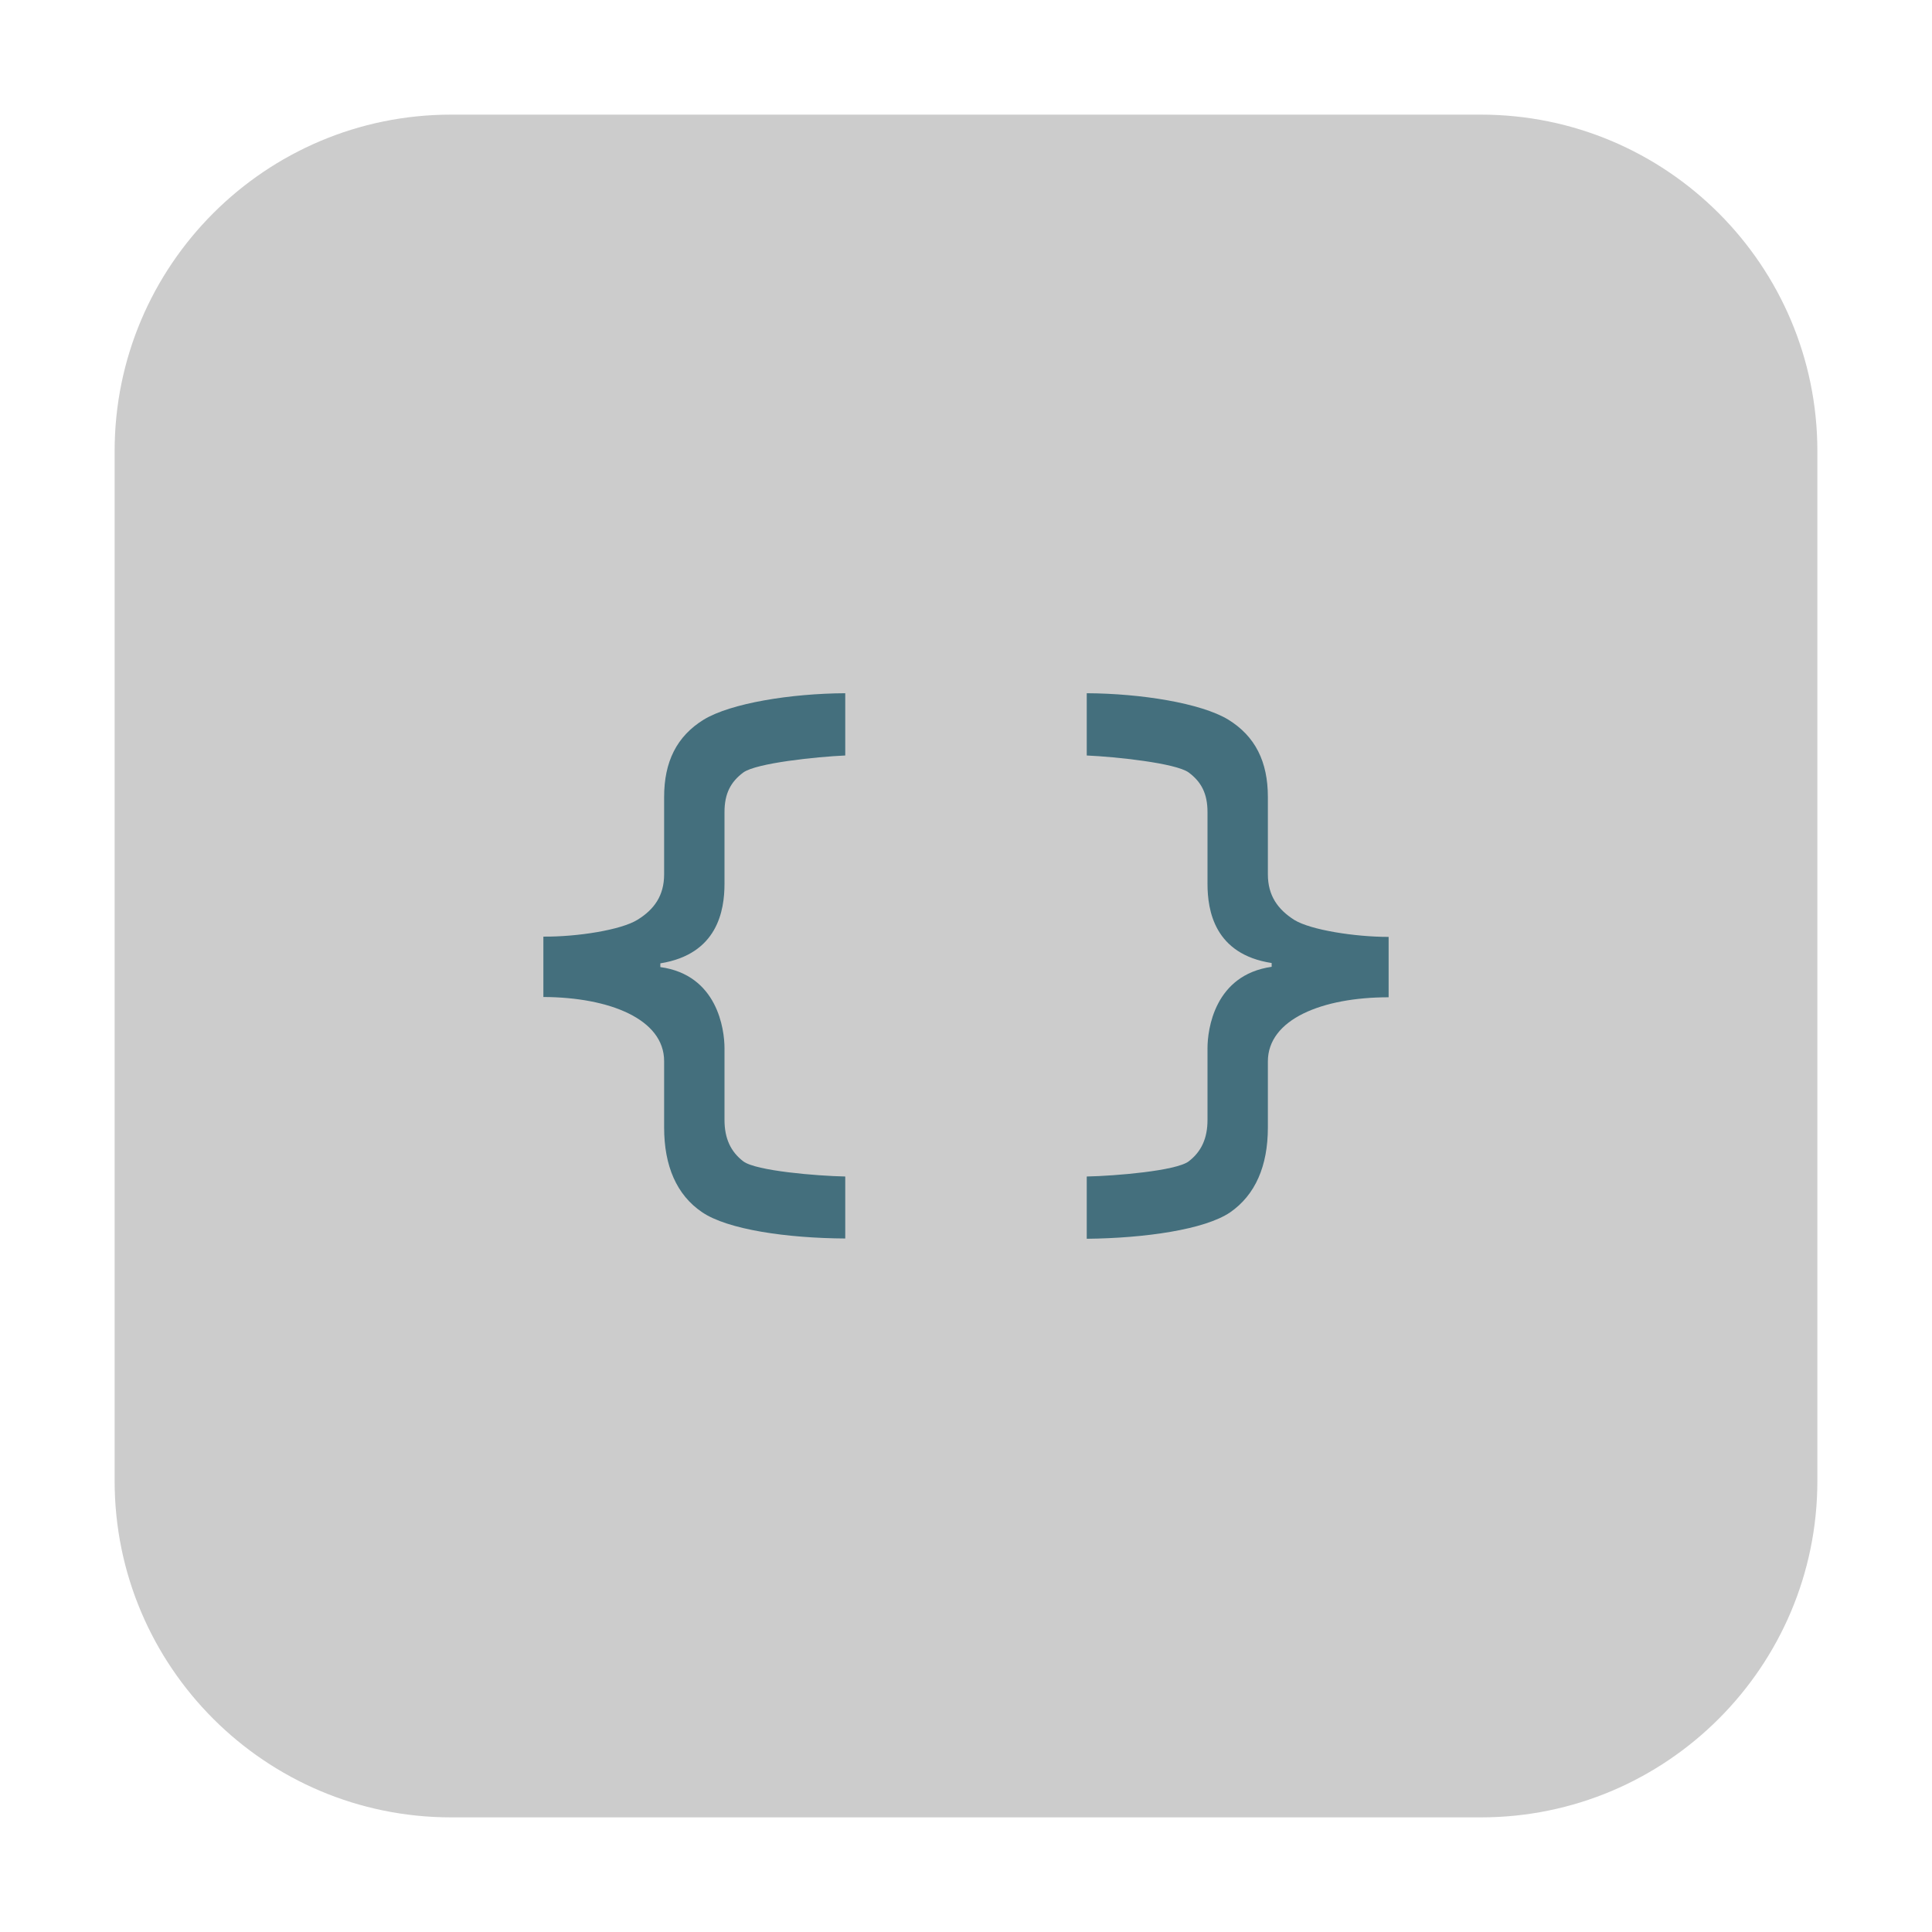 <?xml version="1.0" encoding="UTF-8"?>
<svg xmlns="http://www.w3.org/2000/svg" xmlns:xlink="http://www.w3.org/1999/xlink" width="48pt" height="48pt" viewBox="0 0 48 48" version="1.1">
<g id="surface1">
<path style=" stroke:none;fill-rule:evenodd;fill:rgb(80%,80%,80%);fill-opacity:1;" d="M 11.207 2.848 L 36.793 2.848 C 41.406 2.848 45.152 6.594 45.152 11.207 L 45.152 36.793 C 45.152 41.406 41.406 45.152 36.793 45.152 L 11.207 45.152 C 6.594 45.152 2.848 41.406 2.848 36.793 L 2.848 11.207 C 2.848 6.594 6.594 2.848 11.207 2.848 Z M 11.207 2.848 "/>
<path style=" stroke:none;fill-rule:nonzero;fill:rgb(26.667%,43.529%,49.02%);fill-opacity:1;" d="M 21 17.223 C 19.652 17.23 18.16 17.469 17.484 17.879 C 16.812 18.293 16.5 18.926 16.5 19.801 L 16.5 21.723 C 16.5 22.25 16.254 22.594 15.844 22.848 C 15.438 23.105 14.34 23.277 13.5 23.27 L 13.5 24.77 C 15.152 24.777 16.5 25.324 16.5 26.363 L 16.5 28.012 C 16.5 28.969 16.812 29.688 17.438 30.113 C 18.074 30.551 19.562 30.762 21 30.77 L 21 29.23 C 20.285 29.215 18.785 29.09 18.469 28.855 C 18.152 28.613 18 28.281 18 27.824 L 18 26.043 C 18 25.578 17.828 24.223 16.406 24.027 L 16.406 23.934 C 17.828 23.707 18 22.621 18 21.957 L 18 20.176 C 18 19.719 18.152 19.426 18.469 19.191 C 18.793 18.957 20.293 18.801 21 18.77 Z M 27 17.223 L 27 18.77 C 27.707 18.801 29.207 18.957 29.531 19.191 C 29.848 19.426 30 19.719 30 20.176 L 30 21.957 C 30 22.621 30.172 23.707 31.594 23.926 L 31.594 24.02 C 30.172 24.223 30 25.578 30 26.043 L 30 27.824 C 30 28.281 29.848 28.613 29.531 28.855 C 29.215 29.09 27.715 29.215 27 29.23 L 27 30.777 C 28.438 30.762 29.926 30.551 30.562 30.121 C 31.188 29.688 31.5 28.969 31.5 28.012 L 31.5 26.371 C 31.5 25.324 32.848 24.777 34.5 24.777 L 34.5 23.277 C 33.66 23.277 32.562 23.105 32.156 22.855 C 31.746 22.594 31.5 22.25 31.5 21.723 L 31.5 19.801 C 31.5 18.926 31.188 18.293 30.516 17.879 C 29.84 17.469 28.348 17.23 27 17.223 Z M 27 17.223 "/>
</g>
</svg>
